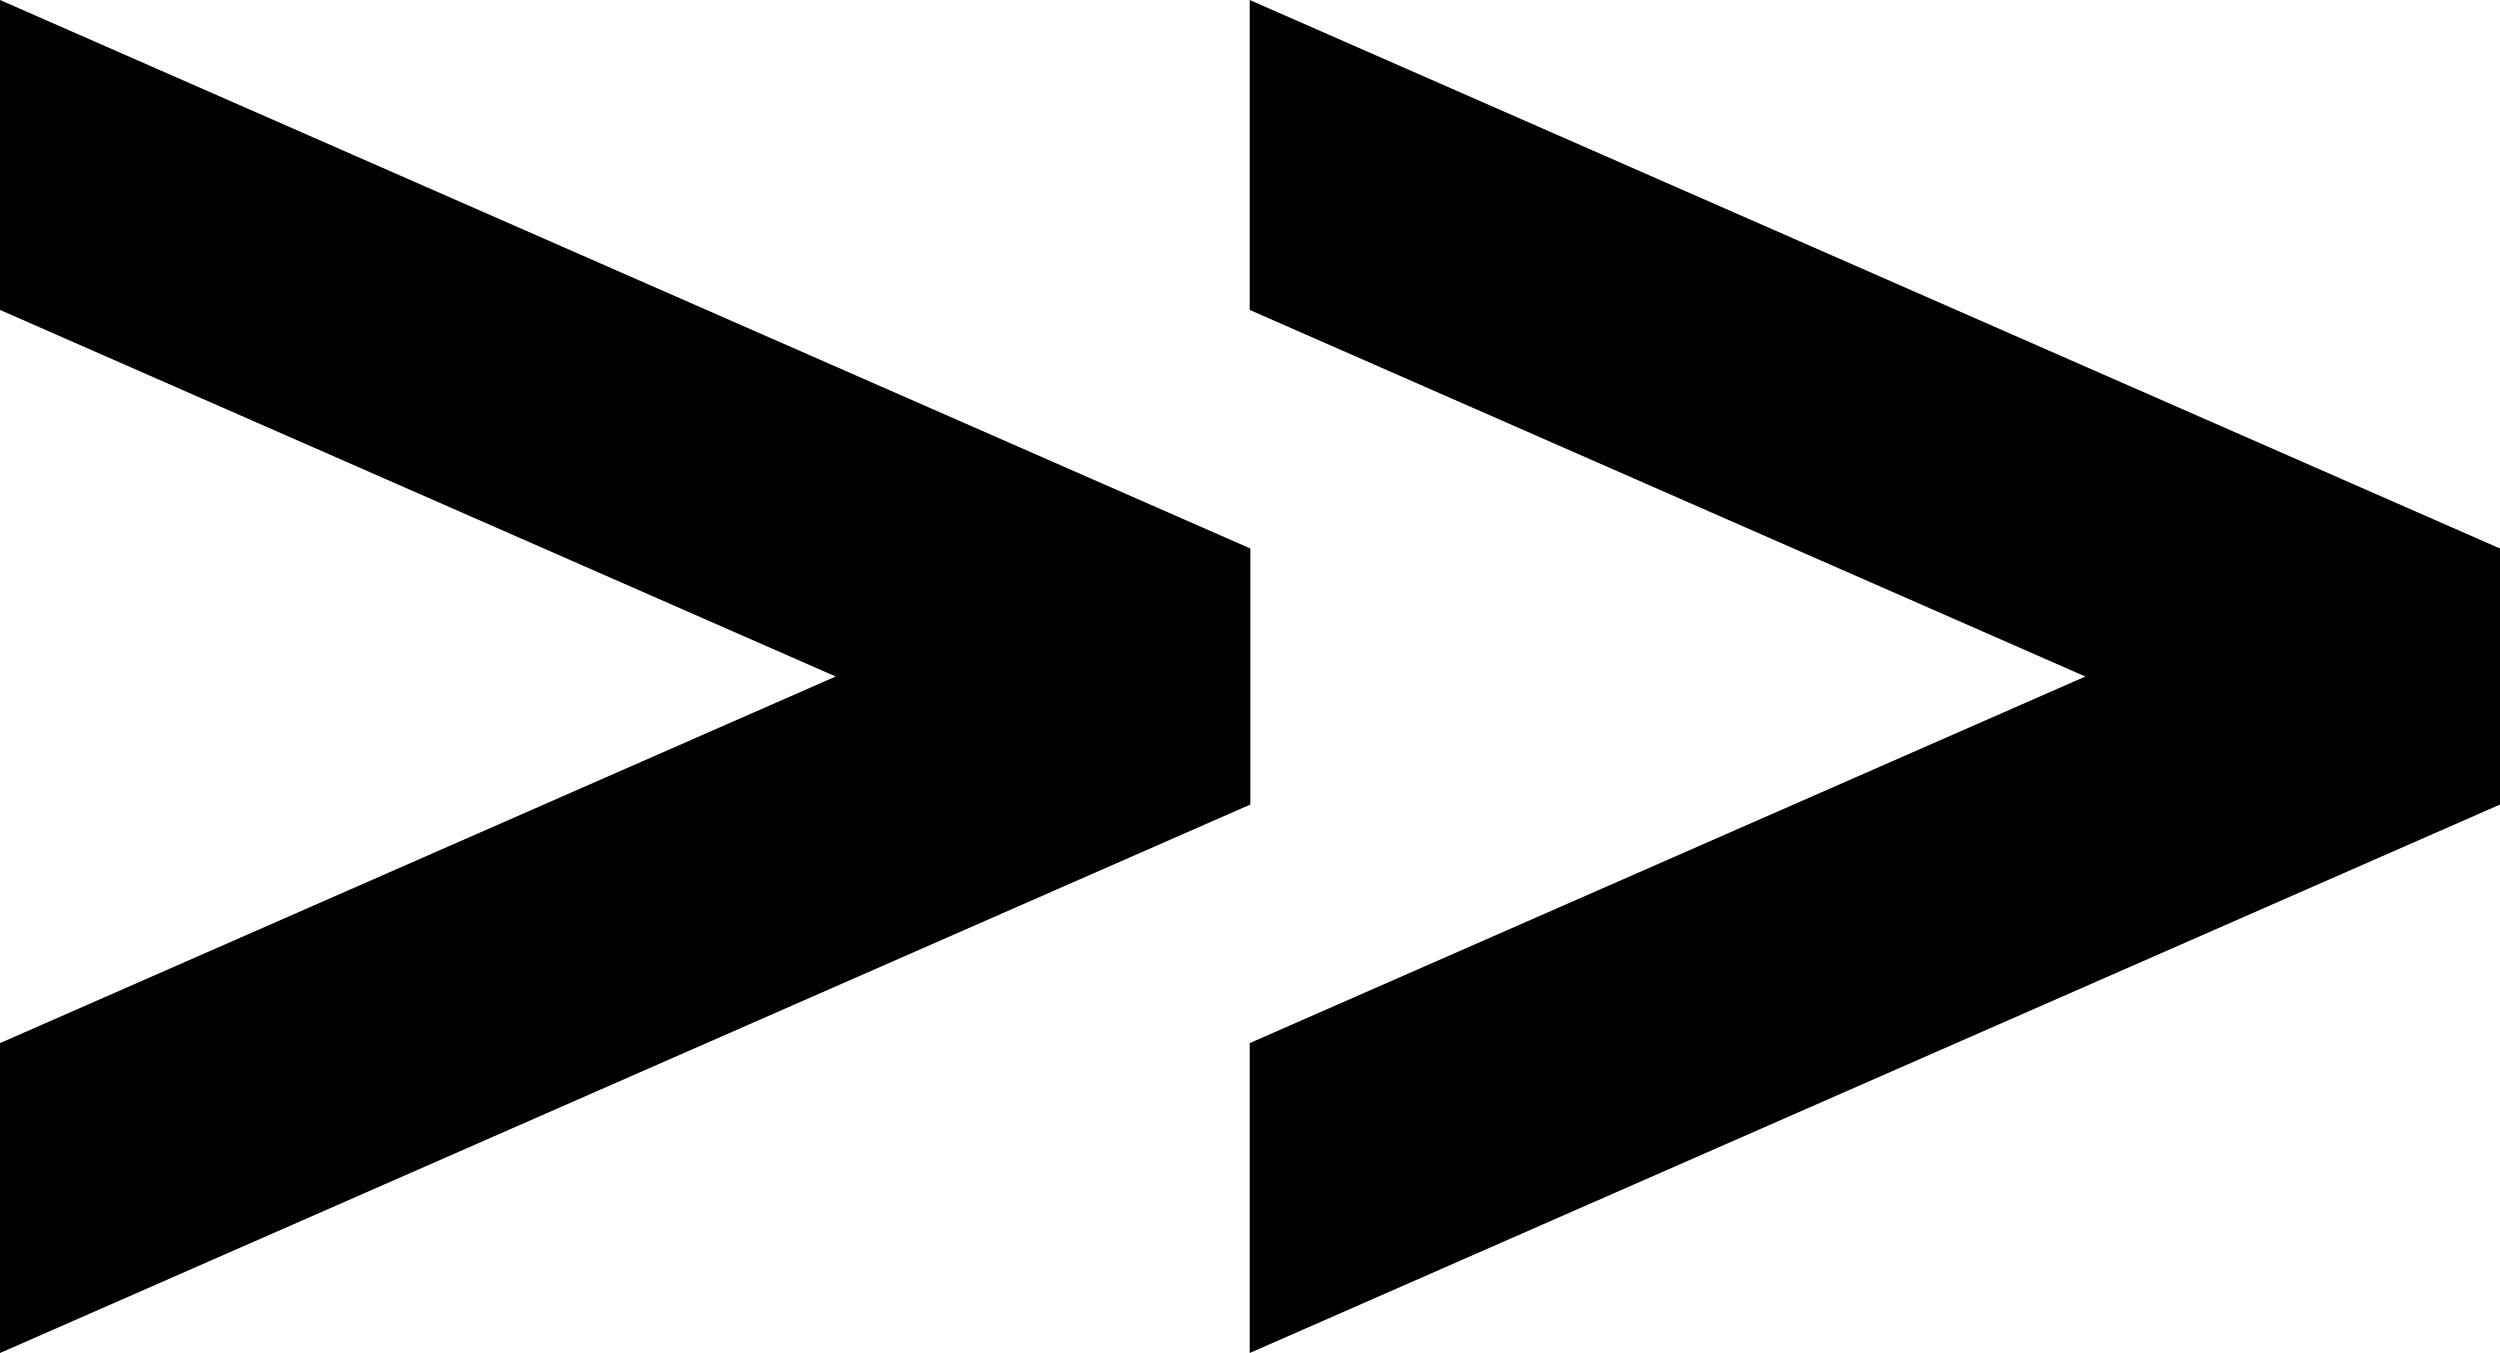 <svg xmlns="http://www.w3.org/2000/svg" viewBox="0 0 1814.47 982">
  <g data-name="Layer 2">
    <g data-name="Layer 1">
      <path d="M907.49 398.09L0 0v224.95L606.53 491 0 757.08V982l907.49-398.08V398.09z"/>
      <path d="M907.01 0v224.95l606.53 266.06-606.53 266.07V982l907.46-398.06V398.09L907.01 0z"/>
    </g>
  </g>
</svg>
